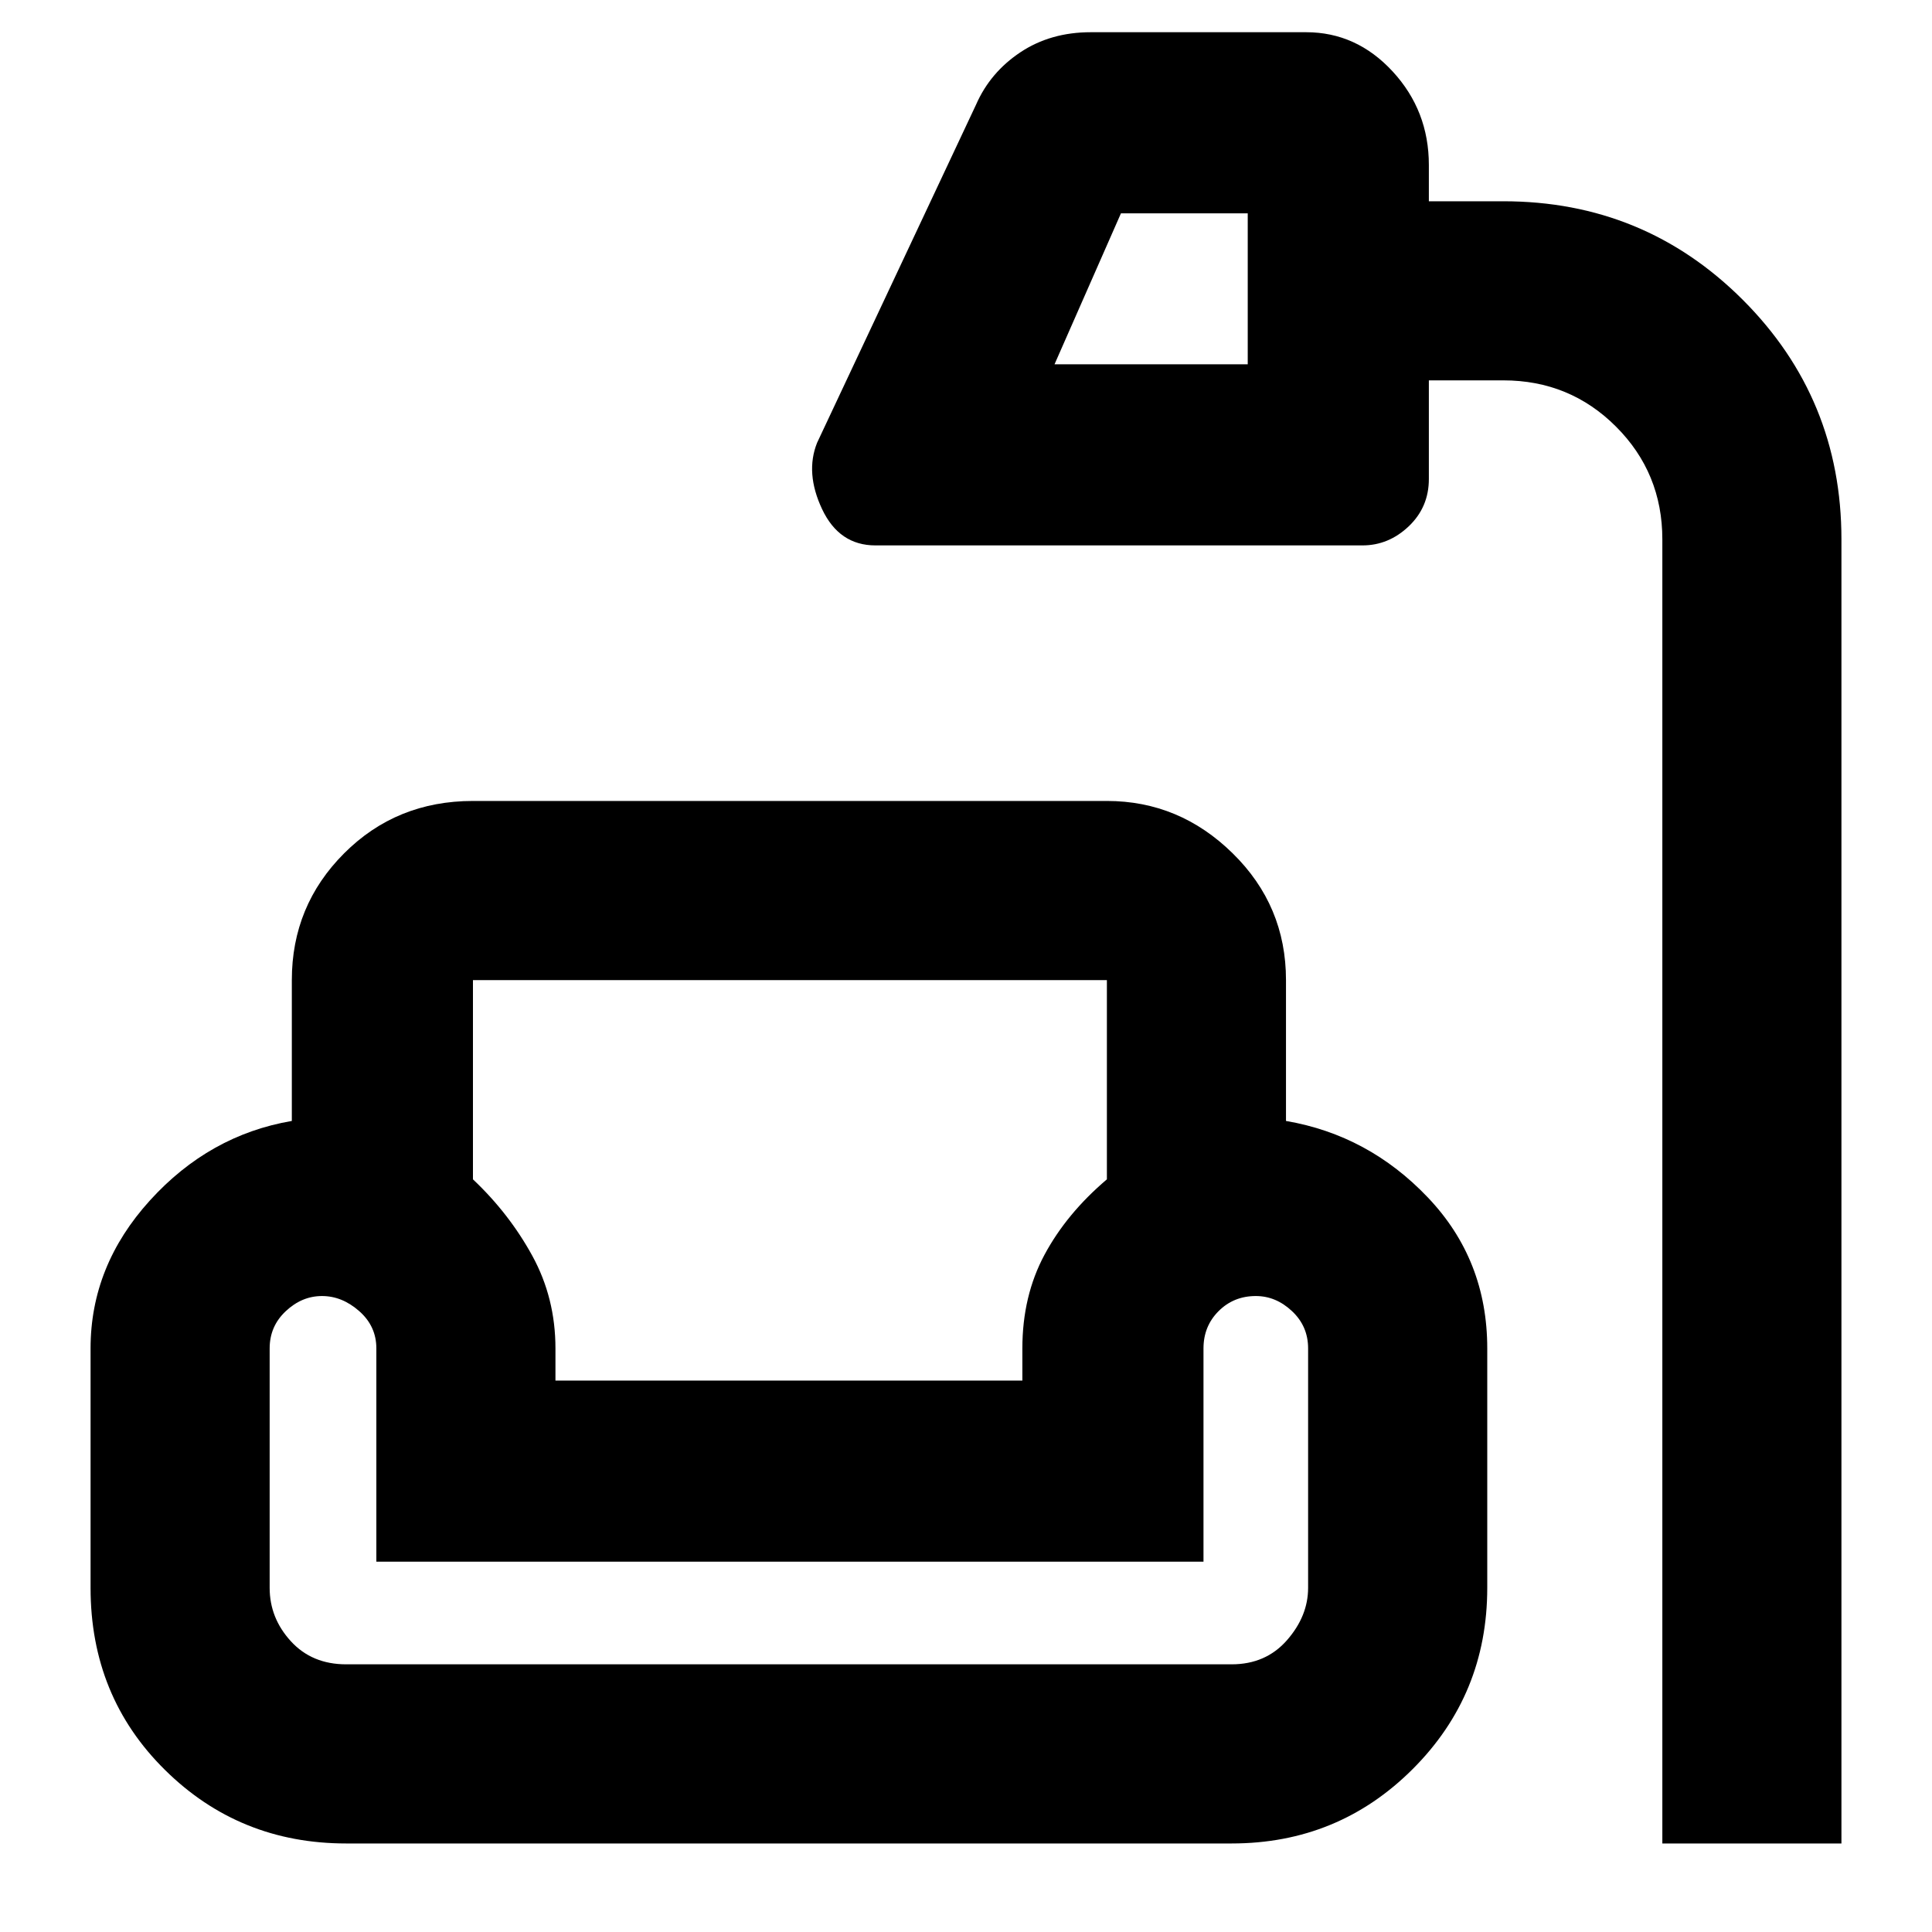 <svg xmlns="http://www.w3.org/2000/svg" height="40" width="40"><path d="M34.417 38.167v-27q0-1.375-.959-2.334-.958-.958-2.333-.958h-1.542v2.042q0 .583-.416.979-.417.396-.959.396H18.125q-.75 0-1.104-.75-.354-.75-.104-1.375l3.291-7q.292-.667.917-1.084.625-.416 1.458-.416h4.459q1.041 0 1.791.812.75.813.75 1.938v.75h1.542q2.917 0 4.958 2.041 2.042 2.042 2.042 4.959v27ZM21.833 7.542h4V4.417h-2.625ZM7.167 38.167q-2.209 0-3.75-1.521-1.542-1.521-1.542-3.771v-4.958q0-1.709 1.229-3.063t2.938-1.646v-2.916q0-1.542 1.083-2.625 1.083-1.084 2.667-1.084h13.125q1.5 0 2.604 1.084 1.104 1.083 1.104 2.625v2.916q1.708.292 2.937 1.584 1.23 1.291 1.23 3.125v4.958q0 2.208-1.542 3.75-1.542 1.542-3.75 1.542Zm2.625-17.875v4.125q.75.708 1.229 1.583.479.875.479 1.917v.666h9.667v-.666q0-1.084.458-1.938.458-.854 1.292-1.562v-4.125H9.792ZM7.167 34.458H25.5q.708 0 1.146-.5.437-.5.437-1.083v-4.958q0-.459-.333-.771-.333-.313-.75-.313-.458 0-.771.313-.312.312-.312.771v4.416H7.792v-4.416q0-.459-.354-.771-.355-.313-.771-.313-.417 0-.75.313-.334.312-.334.771v4.958q0 .625.438 1.104.437.479 1.146.479ZM23.833 6Zm-7.5 22.583Zm0 5.875Zm0-2.125Z"/></svg>